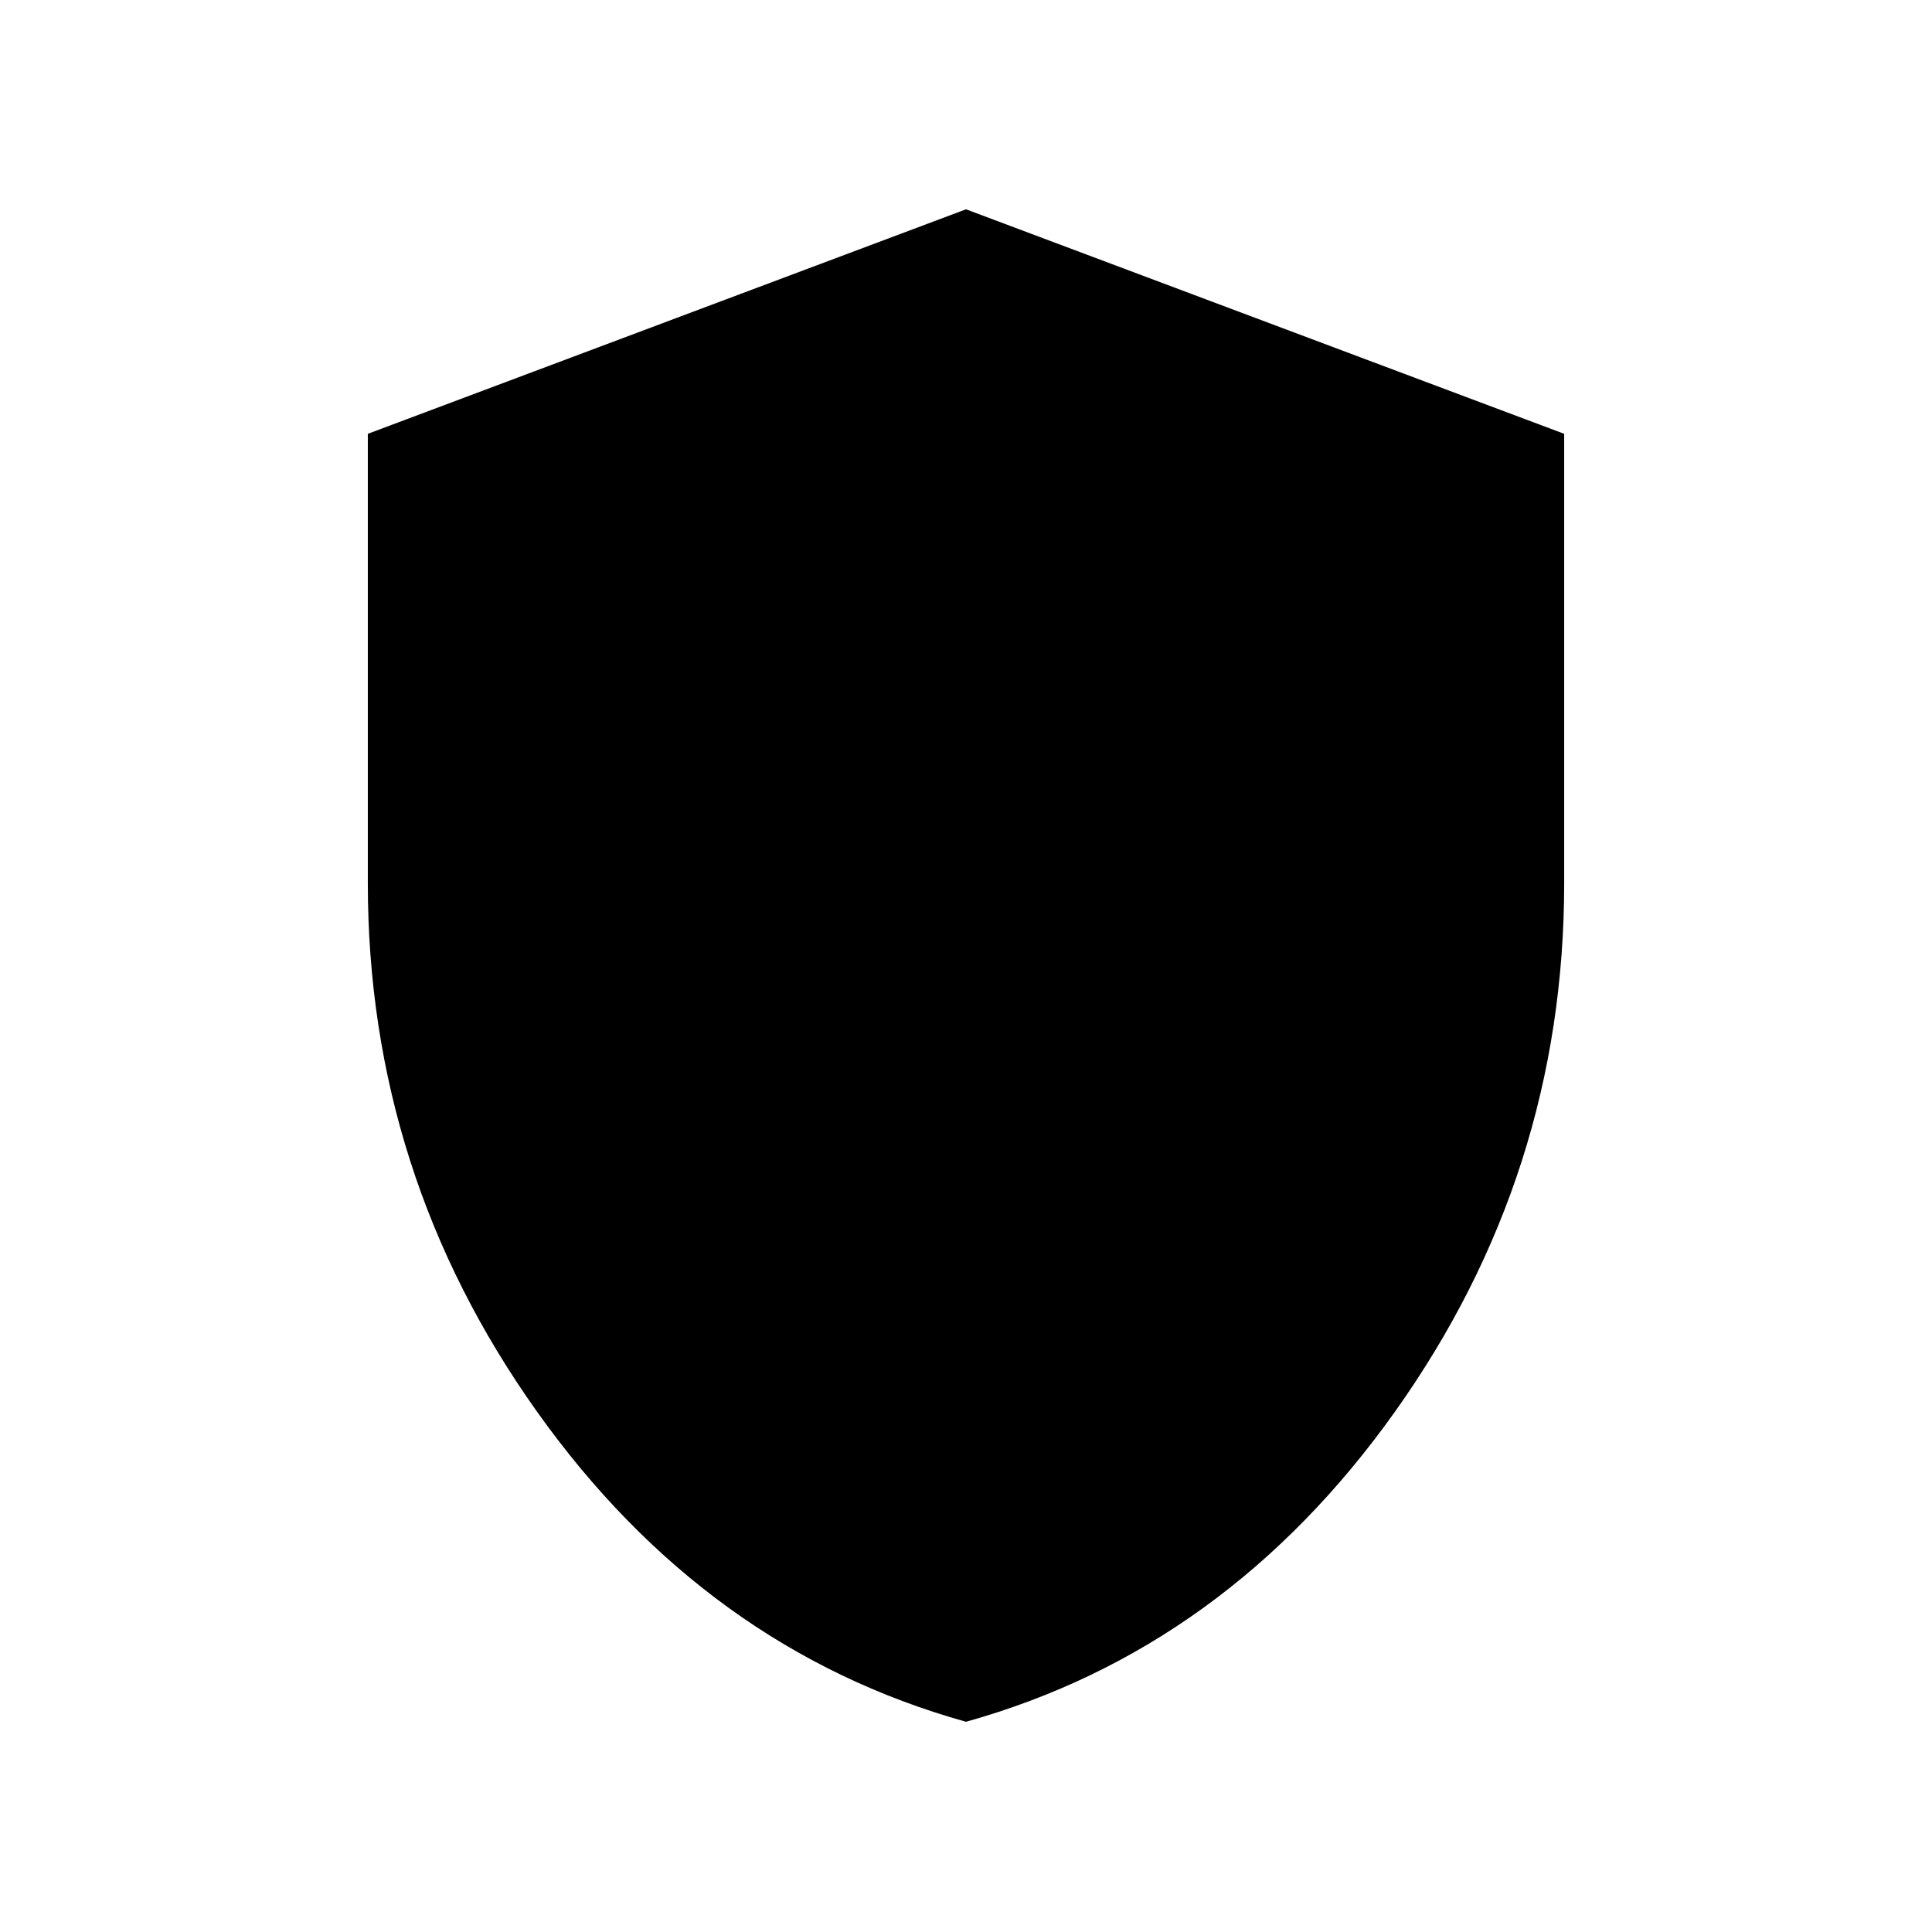 <svg xmlns="http://www.w3.org/2000/svg" height="48" viewBox="0 -960 960 960" width="48"><path d="M480-104.46q-129.23-36.11-213.23-154.18-84-118.08-84-262.52v-223.28L480-856l297.23 111.56v223.28q0 144.44-84 262.52-84 118.07-213.23 154.18Z"/></svg>